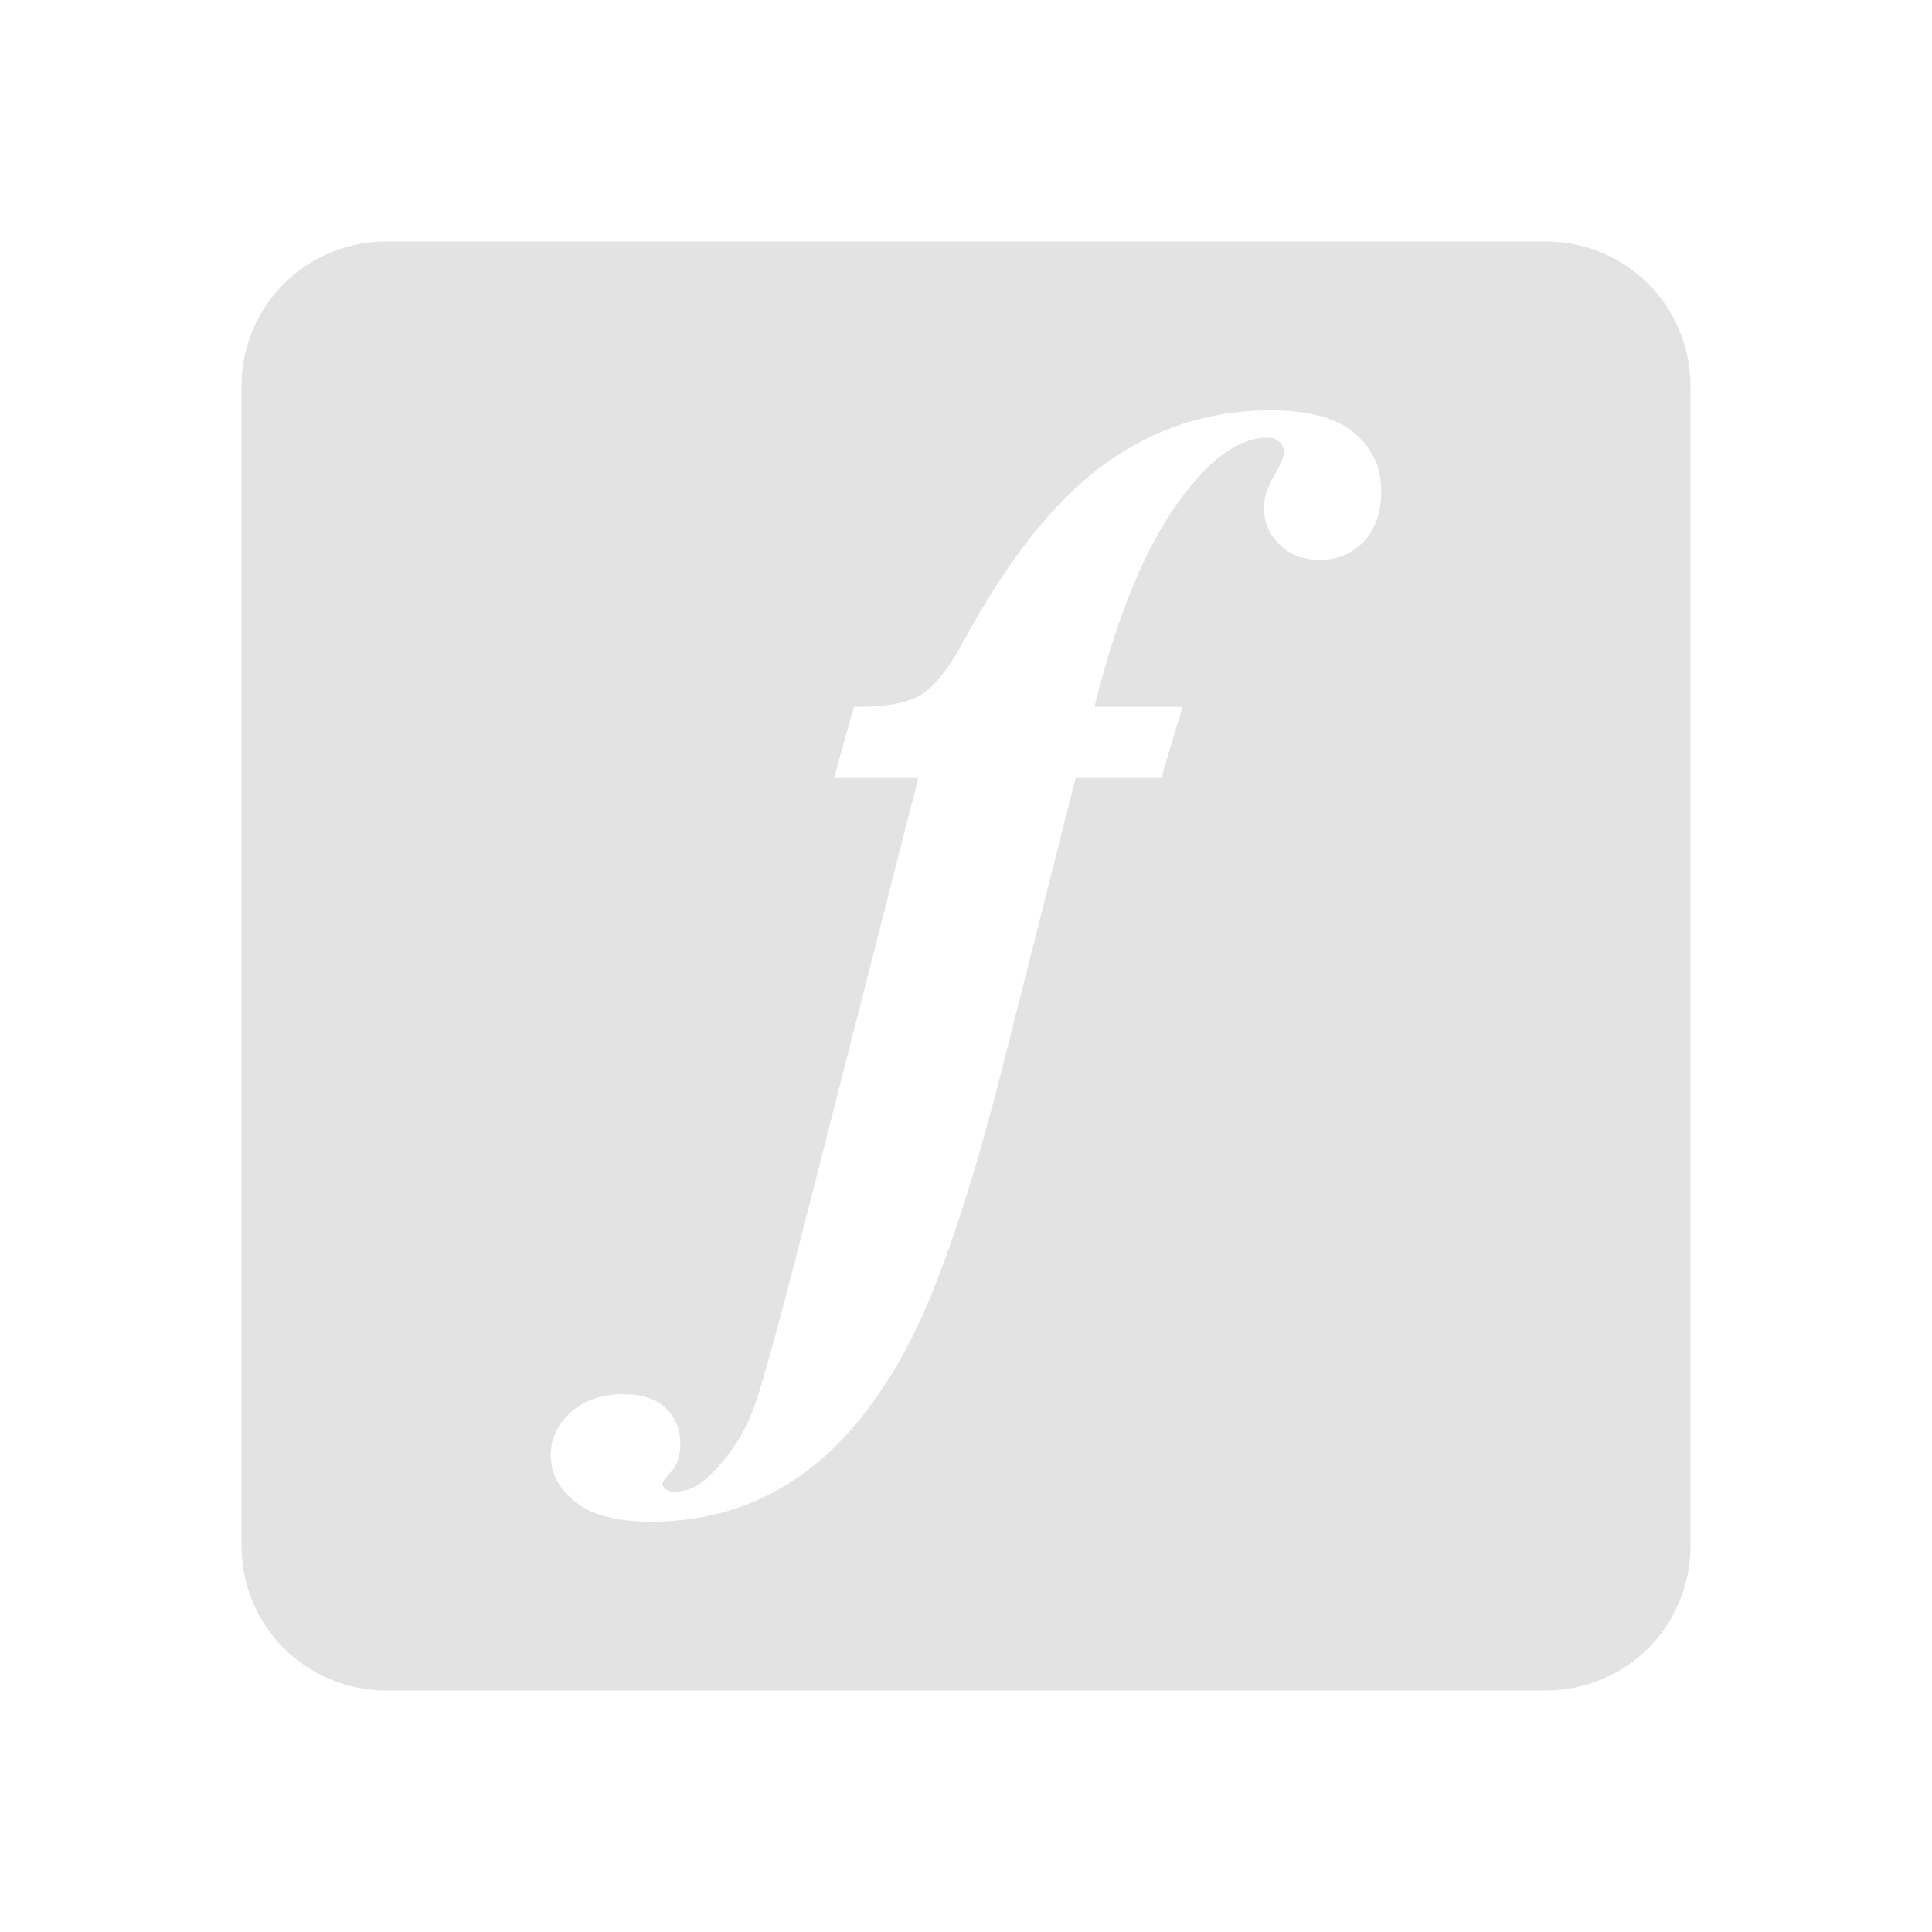 <?xml version="1.0" encoding="UTF-8" standalone="no"?>
<!-- Created with Inkscape (http://www.inkscape.org/) -->

<svg xmlns:dc="http://purl.org/dc/elements/1.1/" xmlns:cc="http://creativecommons.org/ns#" xmlns:rdf="http://www.w3.org/1999/02/22-rdf-syntax-ns#" xmlns:svg="http://www.w3.org/2000/svg" xmlns="http://www.w3.org/2000/svg" xmlns:sodipodi="http://sodipodi.sourceforge.net/DTD/sodipodi-0.dtd" xmlns:inkscape="http://www.inkscape.org/namespaces/inkscape" width="32" height="32" viewBox="0 0 32 32" version="1.1" id="main" inkscape:version="0.92+devel (f318dbfe43, 2017-10-09, custom)" sodipodi:docname="func.svg">
  <sodipodi:namedview id="base" pagecolor="#002466" bordercolor="#ffffff" borderopacity="0.30" inkscape:pageopacity="1" inkscape:pageshadow="2" inkscape:zoom="13.140625" inkscape:document-units="px" inkscape:current-layer="main" inkscape:document-rotation="0" showgrid="false" inkscape:showpageshadow="false" borderlayer="true" inkscape:window-width="1920" inkscape:window-height="1027" inkscape:window-x="0" inkscape:window-y="24" inkscape:window-maximized="1" units="px" inkscape:cx="6.7489002" inkscape:cy="8.0269054" />
  <defs id="ol-defs" />
  <g id="g826" inkscape:label="#func" transform="scale(2)" style="stroke-width:0.5">
    <path style="fill:none;stroke:none;stroke-width:0.5" d="M -5.5000004e-8,-4.9999999e-8 H 16 V 16 H -5.5000004e-8 Z" id="boundary" inkscape:label="#boundary" inkscape:connector-curvature="0" />
    <path inkscape:connector-curvature="0" inkscape:label="#" id="rect820" d="M 3.199,2 C 2.534,2 2,2.534 2,3.199 V 12.801 C 2,13.466 2.534,14 3.199,14 H 12.801 C 13.466,14 14,13.466 14,12.801 V 3.199 C 14,2.534 13.466,2 12.801,2 Z m 7.318,1.398 c 0.322,0 0.555,0.063 0.699,0.188 0.148,0.124 0.223,0.285 0.223,0.482 0,0.174 -0.049,0.314 -0.146,0.418 -0.097,0.101 -0.219,0.15 -0.363,0.15 -0.134,0 -0.245,-0.041 -0.332,-0.125 -0.087,-0.084 -0.131,-0.185 -0.131,-0.303 0,-0.084 0.028,-0.172 0.082,-0.266 0.057,-0.094 0.084,-0.158 0.084,-0.191 0,-0.037 -0.012,-0.068 -0.039,-0.092 C 10.57,3.637 10.538,3.625 10.498,3.625 10.3,3.625 10.097,3.747 9.889,3.992 9.547,4.385 9.272,5.005 9.064,5.854 H 9.793 L 9.617,6.443 H 8.908 L 8.32,8.768 C 8.045,9.864 7.775,10.659 7.514,11.152 7.252,11.645 6.946,12.009 6.594,12.244 6.245,12.482 5.843,12.602 5.391,12.602 5.106,12.602 4.896,12.546 4.762,12.436 4.628,12.328 4.561,12.2 4.561,12.053 c 0,-0.138 0.055,-0.257 0.166,-0.357 0.111,-0.101 0.256,-0.15 0.438,-0.15 0.151,0 0.267,0.038 0.348,0.115 0.08,0.077 0.121,0.174 0.121,0.291 0,0.107 -0.026,0.186 -0.076,0.236 -0.05,0.054 -0.074,0.091 -0.074,0.107 l 0.025,0.035 c 0.02,0.017 0.043,0.023 0.07,0.023 0.101,0 0.185,-0.032 0.256,-0.096 0.178,-0.158 0.311,-0.348 0.398,-0.572 0.06,-0.154 0.175,-0.562 0.346,-1.223 L 7.605,6.443 H 6.906 L 7.072,5.854 C 7.324,5.857 7.507,5.825 7.621,5.758 7.735,5.691 7.855,5.541 7.982,5.307 8.351,4.626 8.741,4.137 9.15,3.842 9.56,3.547 10.014,3.398 10.518,3.398 Z" style="opacity:0.6;fill:#d0d0d0;stroke:none;stroke-width:0.75;stroke-linecap:round" />
  </g>
</svg>
